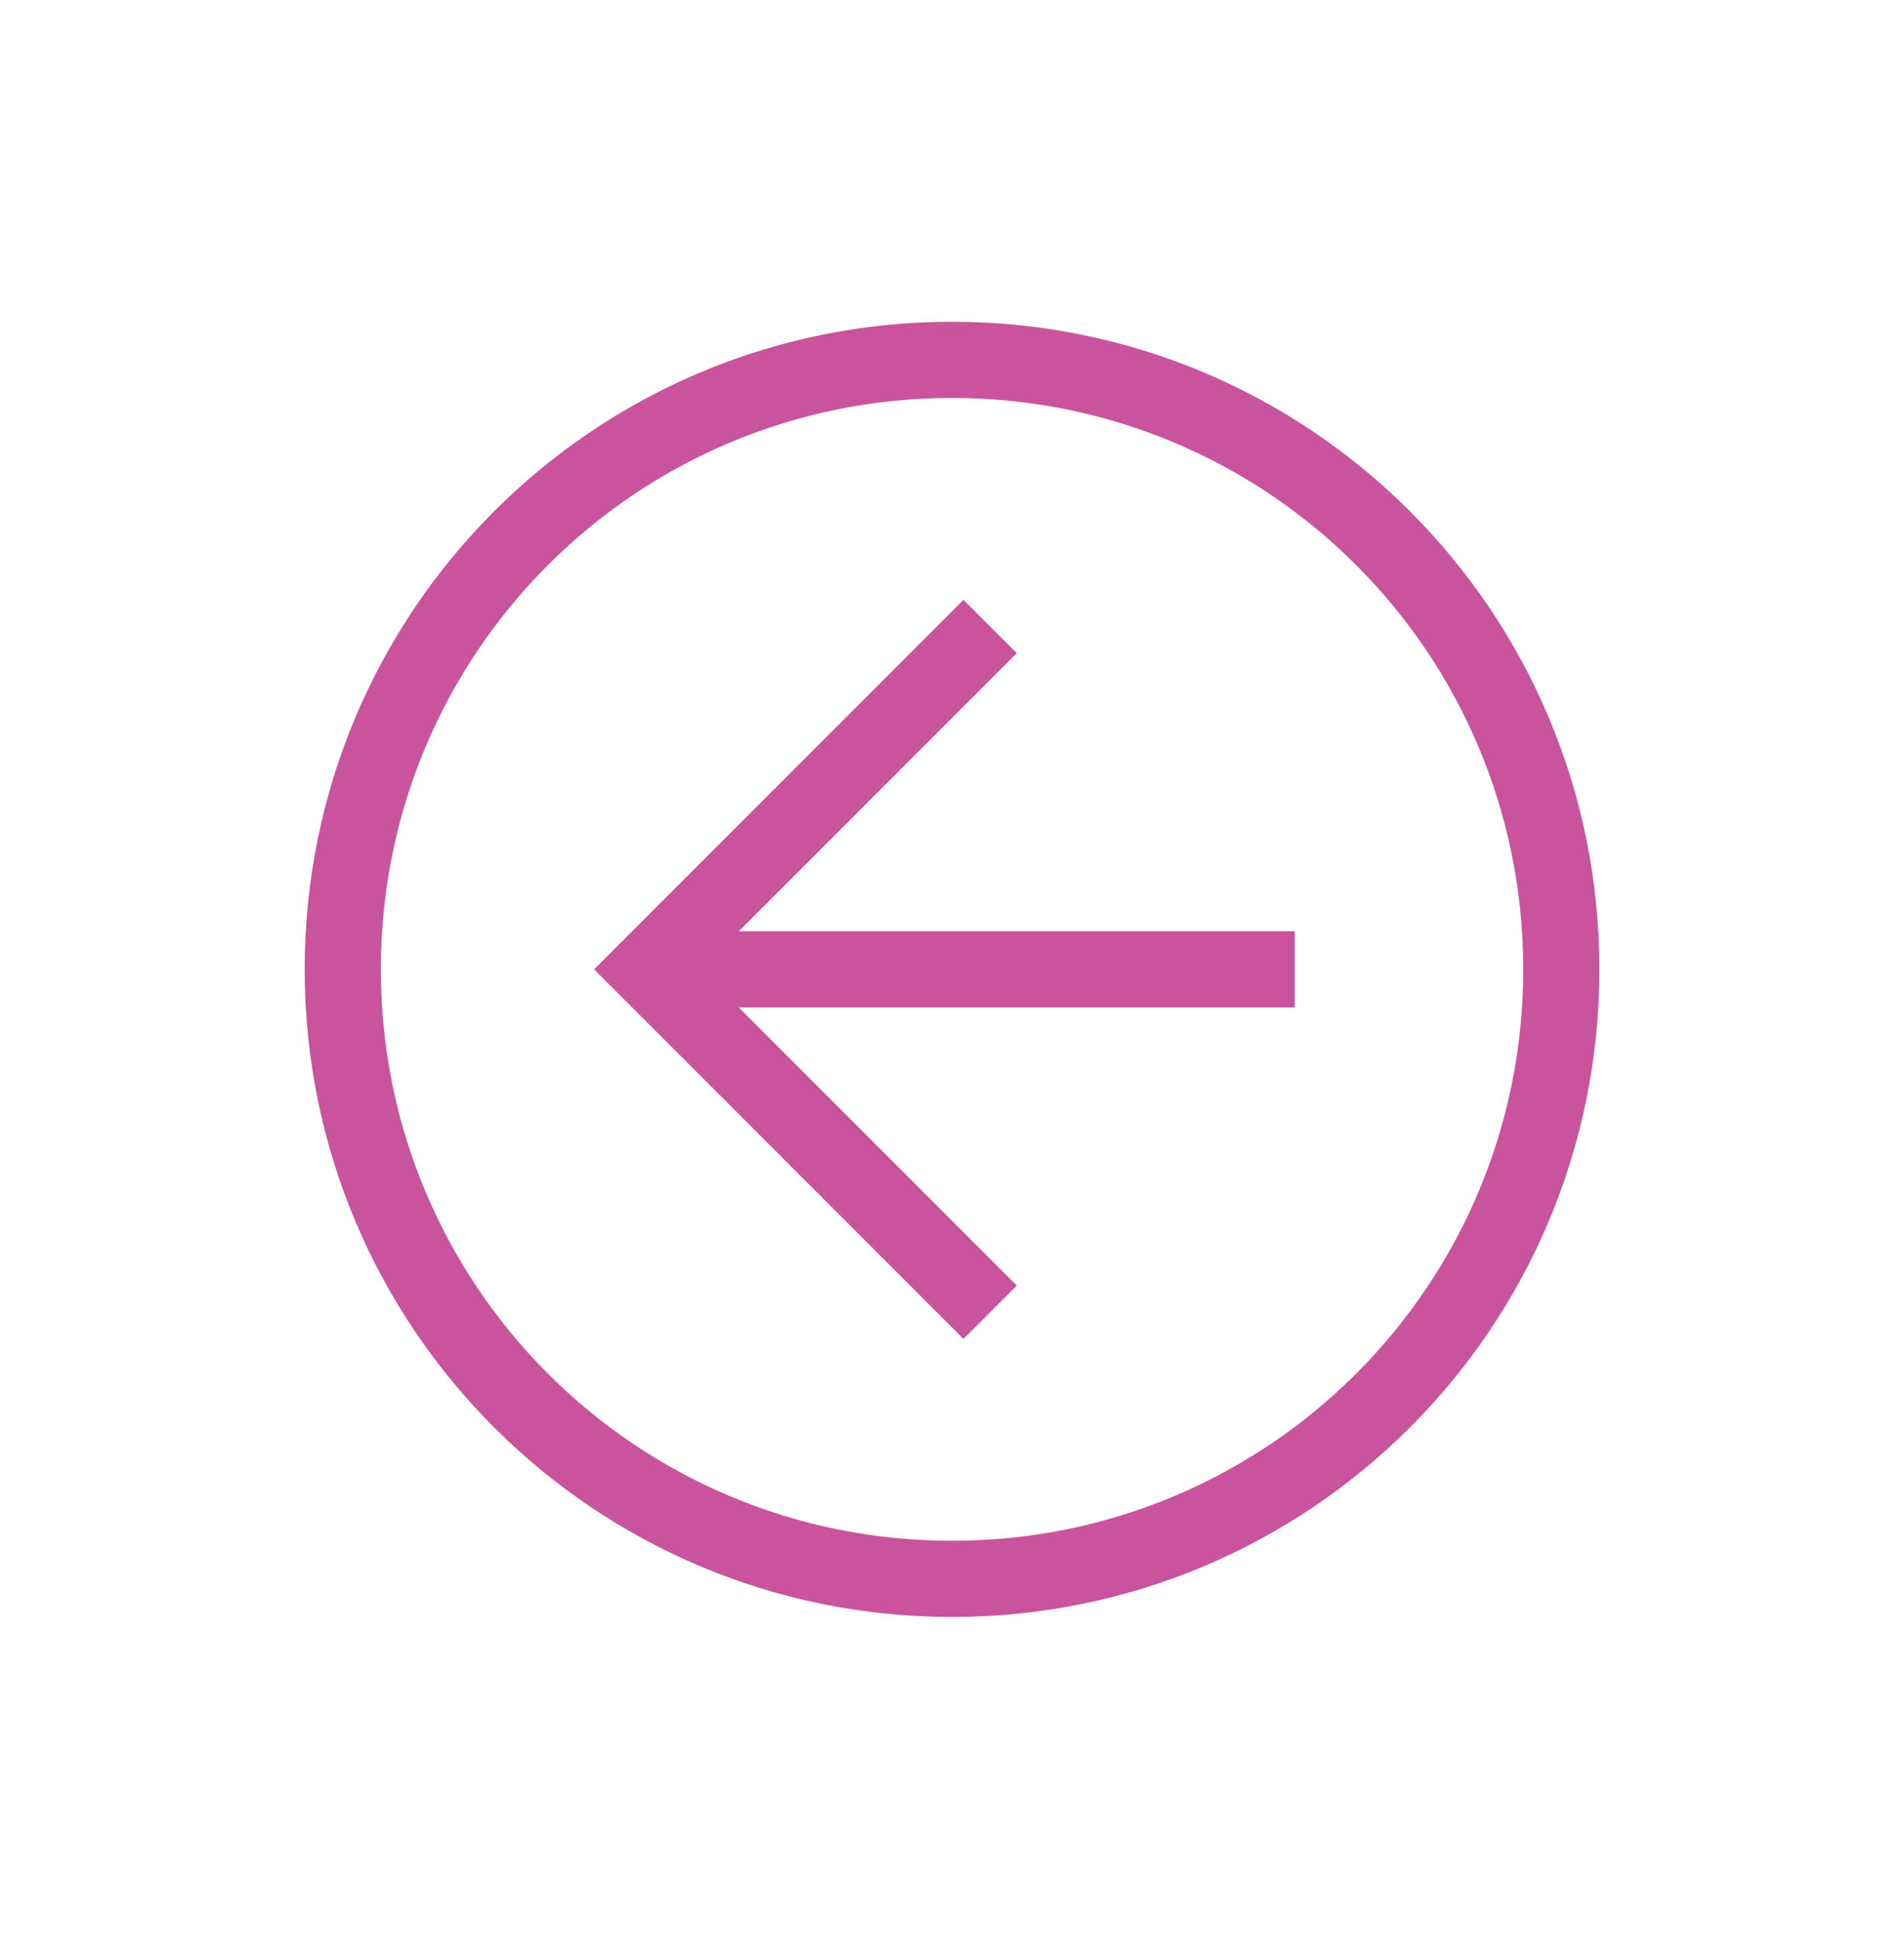 <svg width="56" height="57" viewBox="0 0 56 57" fill="none" xmlns="http://www.w3.org/2000/svg">
<path d="M28.001 47.54C17.473 47.54 8.961 39.028 8.961 28.5C8.961 17.972 17.473 9.46 28.001 9.46C38.529 9.46 47.041 17.972 47.041 28.5C47.041 39.028 38.529 47.54 28.001 47.54ZM28.001 11.7C18.705 11.7 11.201 19.204 11.201 28.5C11.201 37.796 18.705 45.3 28.001 45.3C37.297 45.3 44.801 37.796 44.801 28.5C44.801 19.204 37.297 11.7 28.001 11.7Z" fill="#C9549D"/>
<path d="M28.337 39.364L17.473 28.5L28.337 17.636L29.905 19.204L20.609 28.5L29.905 37.796L28.337 39.364Z" fill="#C9549D"/>
<path d="M19.039 27.38H38.079V29.62H19.039V27.38Z" fill="#C9549D"/>
</svg>
